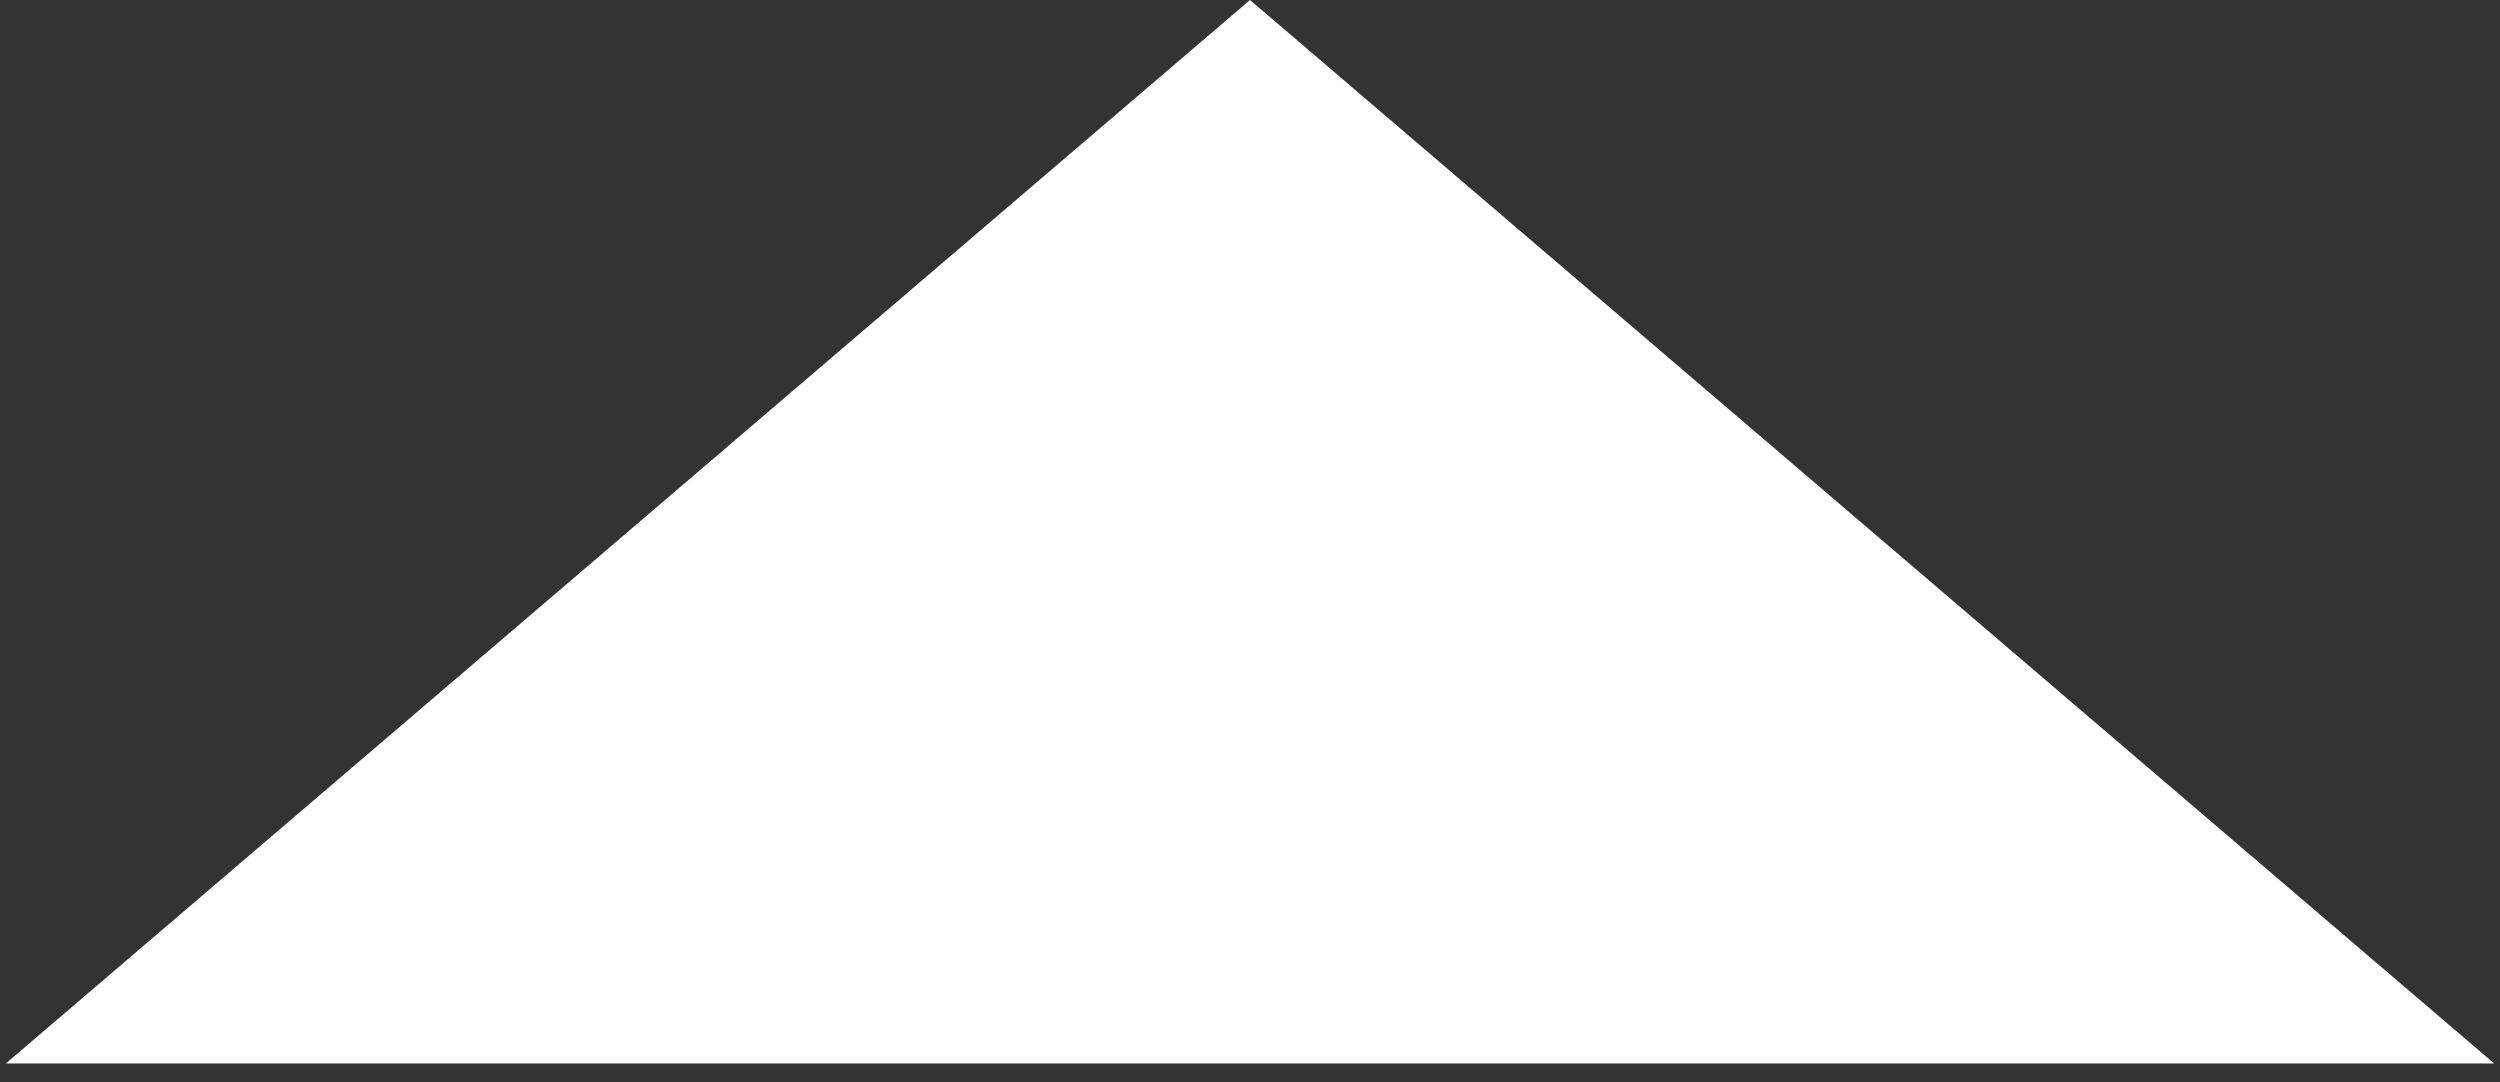 <svg width="67" height="29" viewBox="0 0 67 29" fill="none" xmlns="http://www.w3.org/2000/svg">
<rect x="0" y="0" width="67" height="29" fill="#333333" stroke="none"/>
<path d="M33.5 0L66.842 28.5H0.158L33.5 0Z" fill="white"/>
</svg>
